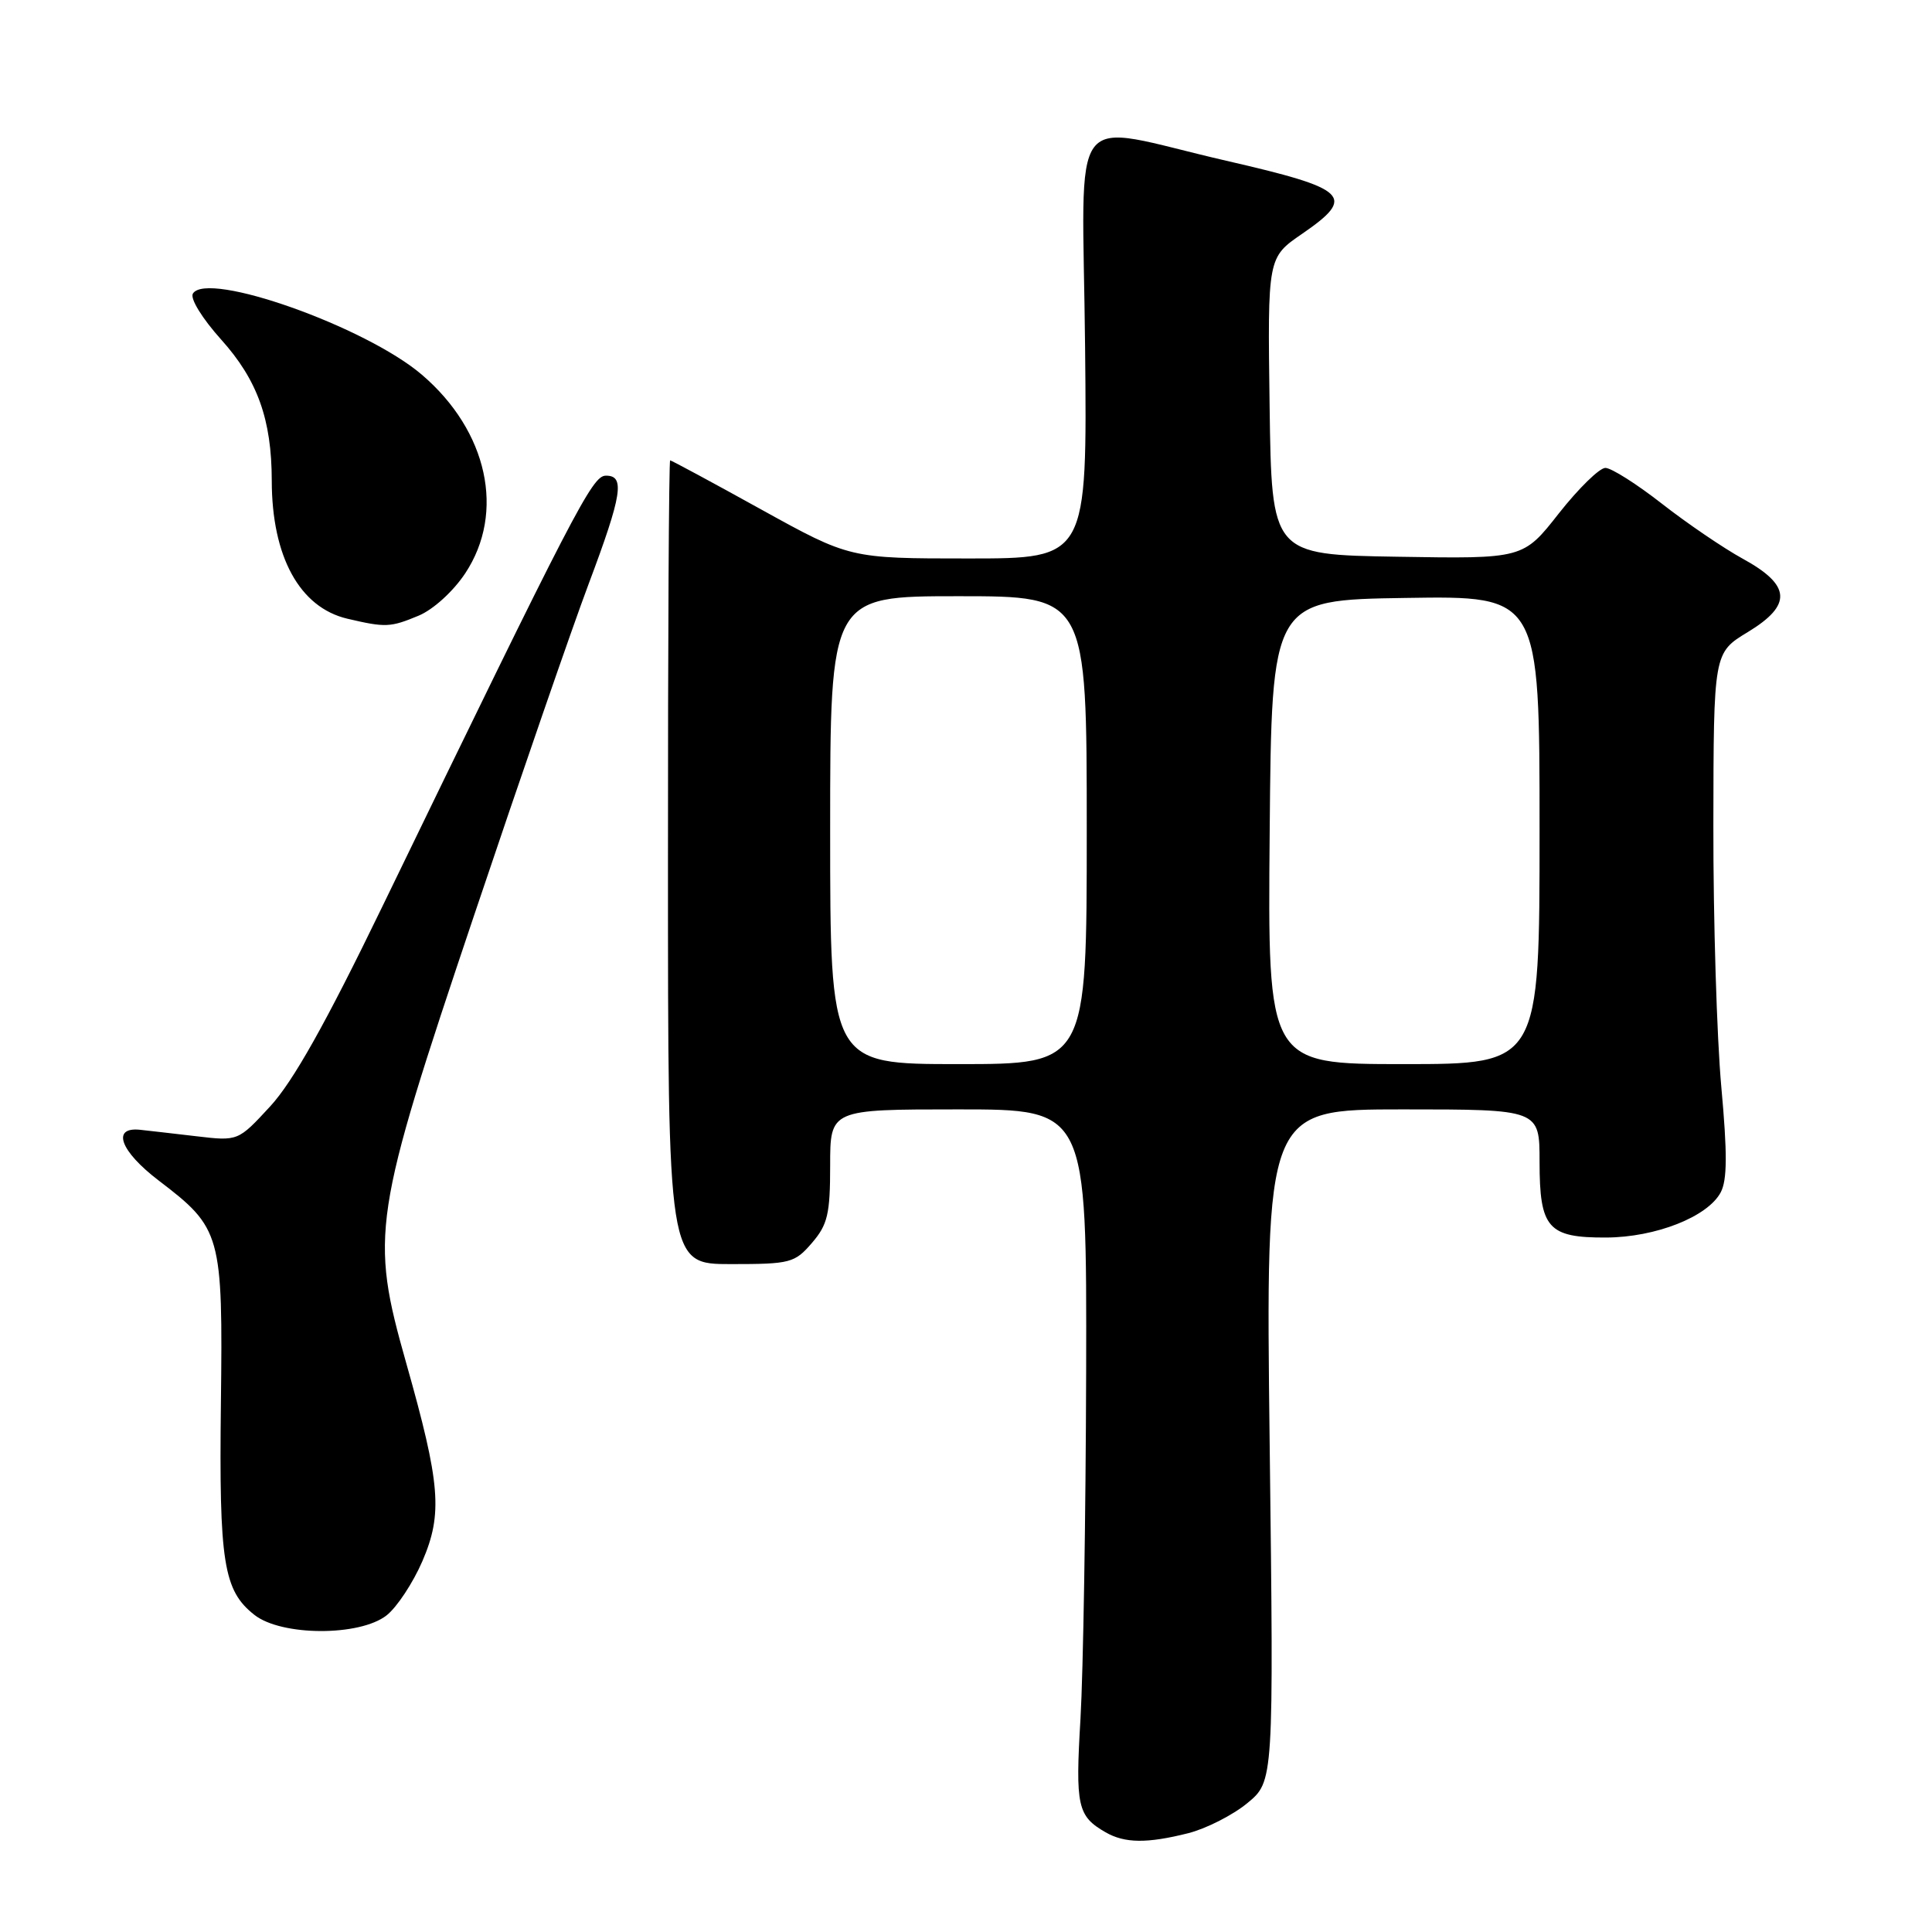 <?xml version="1.0" encoding="UTF-8" standalone="no"?>
<!DOCTYPE svg PUBLIC "-//W3C//DTD SVG 1.1//EN" "http://www.w3.org/Graphics/SVG/1.1/DTD/svg11.dtd" >
<svg xmlns="http://www.w3.org/2000/svg" xmlns:xlink="http://www.w3.org/1999/xlink" version="1.1" viewBox="0 0 256 256">
 <g >
 <path fill="currentColor"
d=" M 157.44 242.91 C 159.81 242.31 163.34 240.52 165.27 238.93 C 168.78 236.04 168.78 236.04 168.24 191.52 C 167.70 147.00 167.70 147.00 185.85 147.00 C 204.00 147.00 204.00 147.00 204.00 153.93 C 204.00 162.75 205.11 164.01 212.82 163.98 C 219.38 163.95 226.27 161.24 228.00 158.00 C 228.87 156.37 228.89 152.87 228.08 143.99 C 227.49 137.48 227.01 121.88 227.03 109.33 C 227.06 86.50 227.06 86.50 231.60 83.75 C 237.52 80.15 237.33 77.54 230.90 74.02 C 228.37 72.63 223.56 69.36 220.22 66.75 C 216.88 64.14 213.51 62.00 212.72 62.00 C 211.94 62.00 209.17 64.71 206.56 68.02 C 201.83 74.05 201.83 74.05 185.16 73.77 C 168.50 73.50 168.50 73.50 168.23 53.81 C 167.96 34.12 167.96 34.12 172.54 30.98 C 179.74 26.02 178.71 25.03 162.49 21.30 C 141.06 16.37 143.45 13.21 143.78 46.00 C 144.06 74.00 144.06 74.00 128.33 74.00 C 112.61 74.00 112.61 74.00 100.85 67.50 C 94.39 63.92 88.96 61.00 88.80 61.00 C 88.63 61.00 88.50 84.96 88.51 114.25 C 88.51 167.50 88.51 167.50 96.85 167.50 C 104.73 167.50 105.30 167.35 107.59 164.69 C 109.67 162.27 110.00 160.87 110.00 154.44 C 110.00 147.00 110.00 147.00 127.00 147.00 C 144.00 147.00 144.00 147.00 143.92 181.75 C 143.87 200.86 143.53 221.56 143.17 227.73 C 142.48 239.34 142.77 240.65 146.50 242.79 C 149.04 244.25 152.00 244.28 157.44 242.91 Z  M 51.23 214.04 C 52.60 212.96 54.73 209.73 55.97 206.86 C 58.68 200.56 58.36 196.63 53.83 180.63 C 49.01 163.59 49.34 161.38 62.83 121.26 C 68.98 102.97 75.80 83.22 78.00 77.37 C 82.45 65.52 82.85 62.98 80.25 63.03 C 78.47 63.07 76.21 67.42 50.61 120.23 C 43.15 135.63 38.83 143.31 35.81 146.59 C 31.55 151.21 31.55 151.21 26.03 150.56 C 22.99 150.20 19.62 149.82 18.54 149.70 C 14.74 149.31 15.93 152.54 21.02 156.42 C 29.33 162.76 29.54 163.49 29.27 186.00 C 29.02 207.05 29.61 210.76 33.71 213.98 C 37.30 216.81 47.67 216.84 51.23 214.04 Z  M 55.47 81.58 C 57.41 80.77 60.06 78.36 61.65 75.96 C 66.98 67.90 64.63 57.12 55.91 49.66 C 48.47 43.29 27.45 35.84 25.56 38.90 C 25.16 39.55 26.78 42.18 29.30 44.99 C 34.12 50.35 36.00 55.58 36.01 63.69 C 36.02 73.76 39.70 80.49 46.02 81.98 C 51.09 83.17 51.72 83.14 55.47 81.58 Z  M 110.00 110.00 C 110.00 79.00 110.00 79.00 127.00 79.00 C 144.00 79.00 144.00 79.00 144.00 110.00 C 144.00 141.00 144.00 141.00 127.00 141.00 C 110.00 141.00 110.00 141.00 110.00 110.00 Z  M 168.24 110.25 C 168.50 79.50 168.50 79.50 186.25 79.23 C 204.00 78.95 204.00 78.95 204.00 109.98 C 204.00 141.00 204.00 141.00 185.99 141.00 C 167.97 141.00 167.97 141.00 168.24 110.25 Z "/>
</g>
</svg>